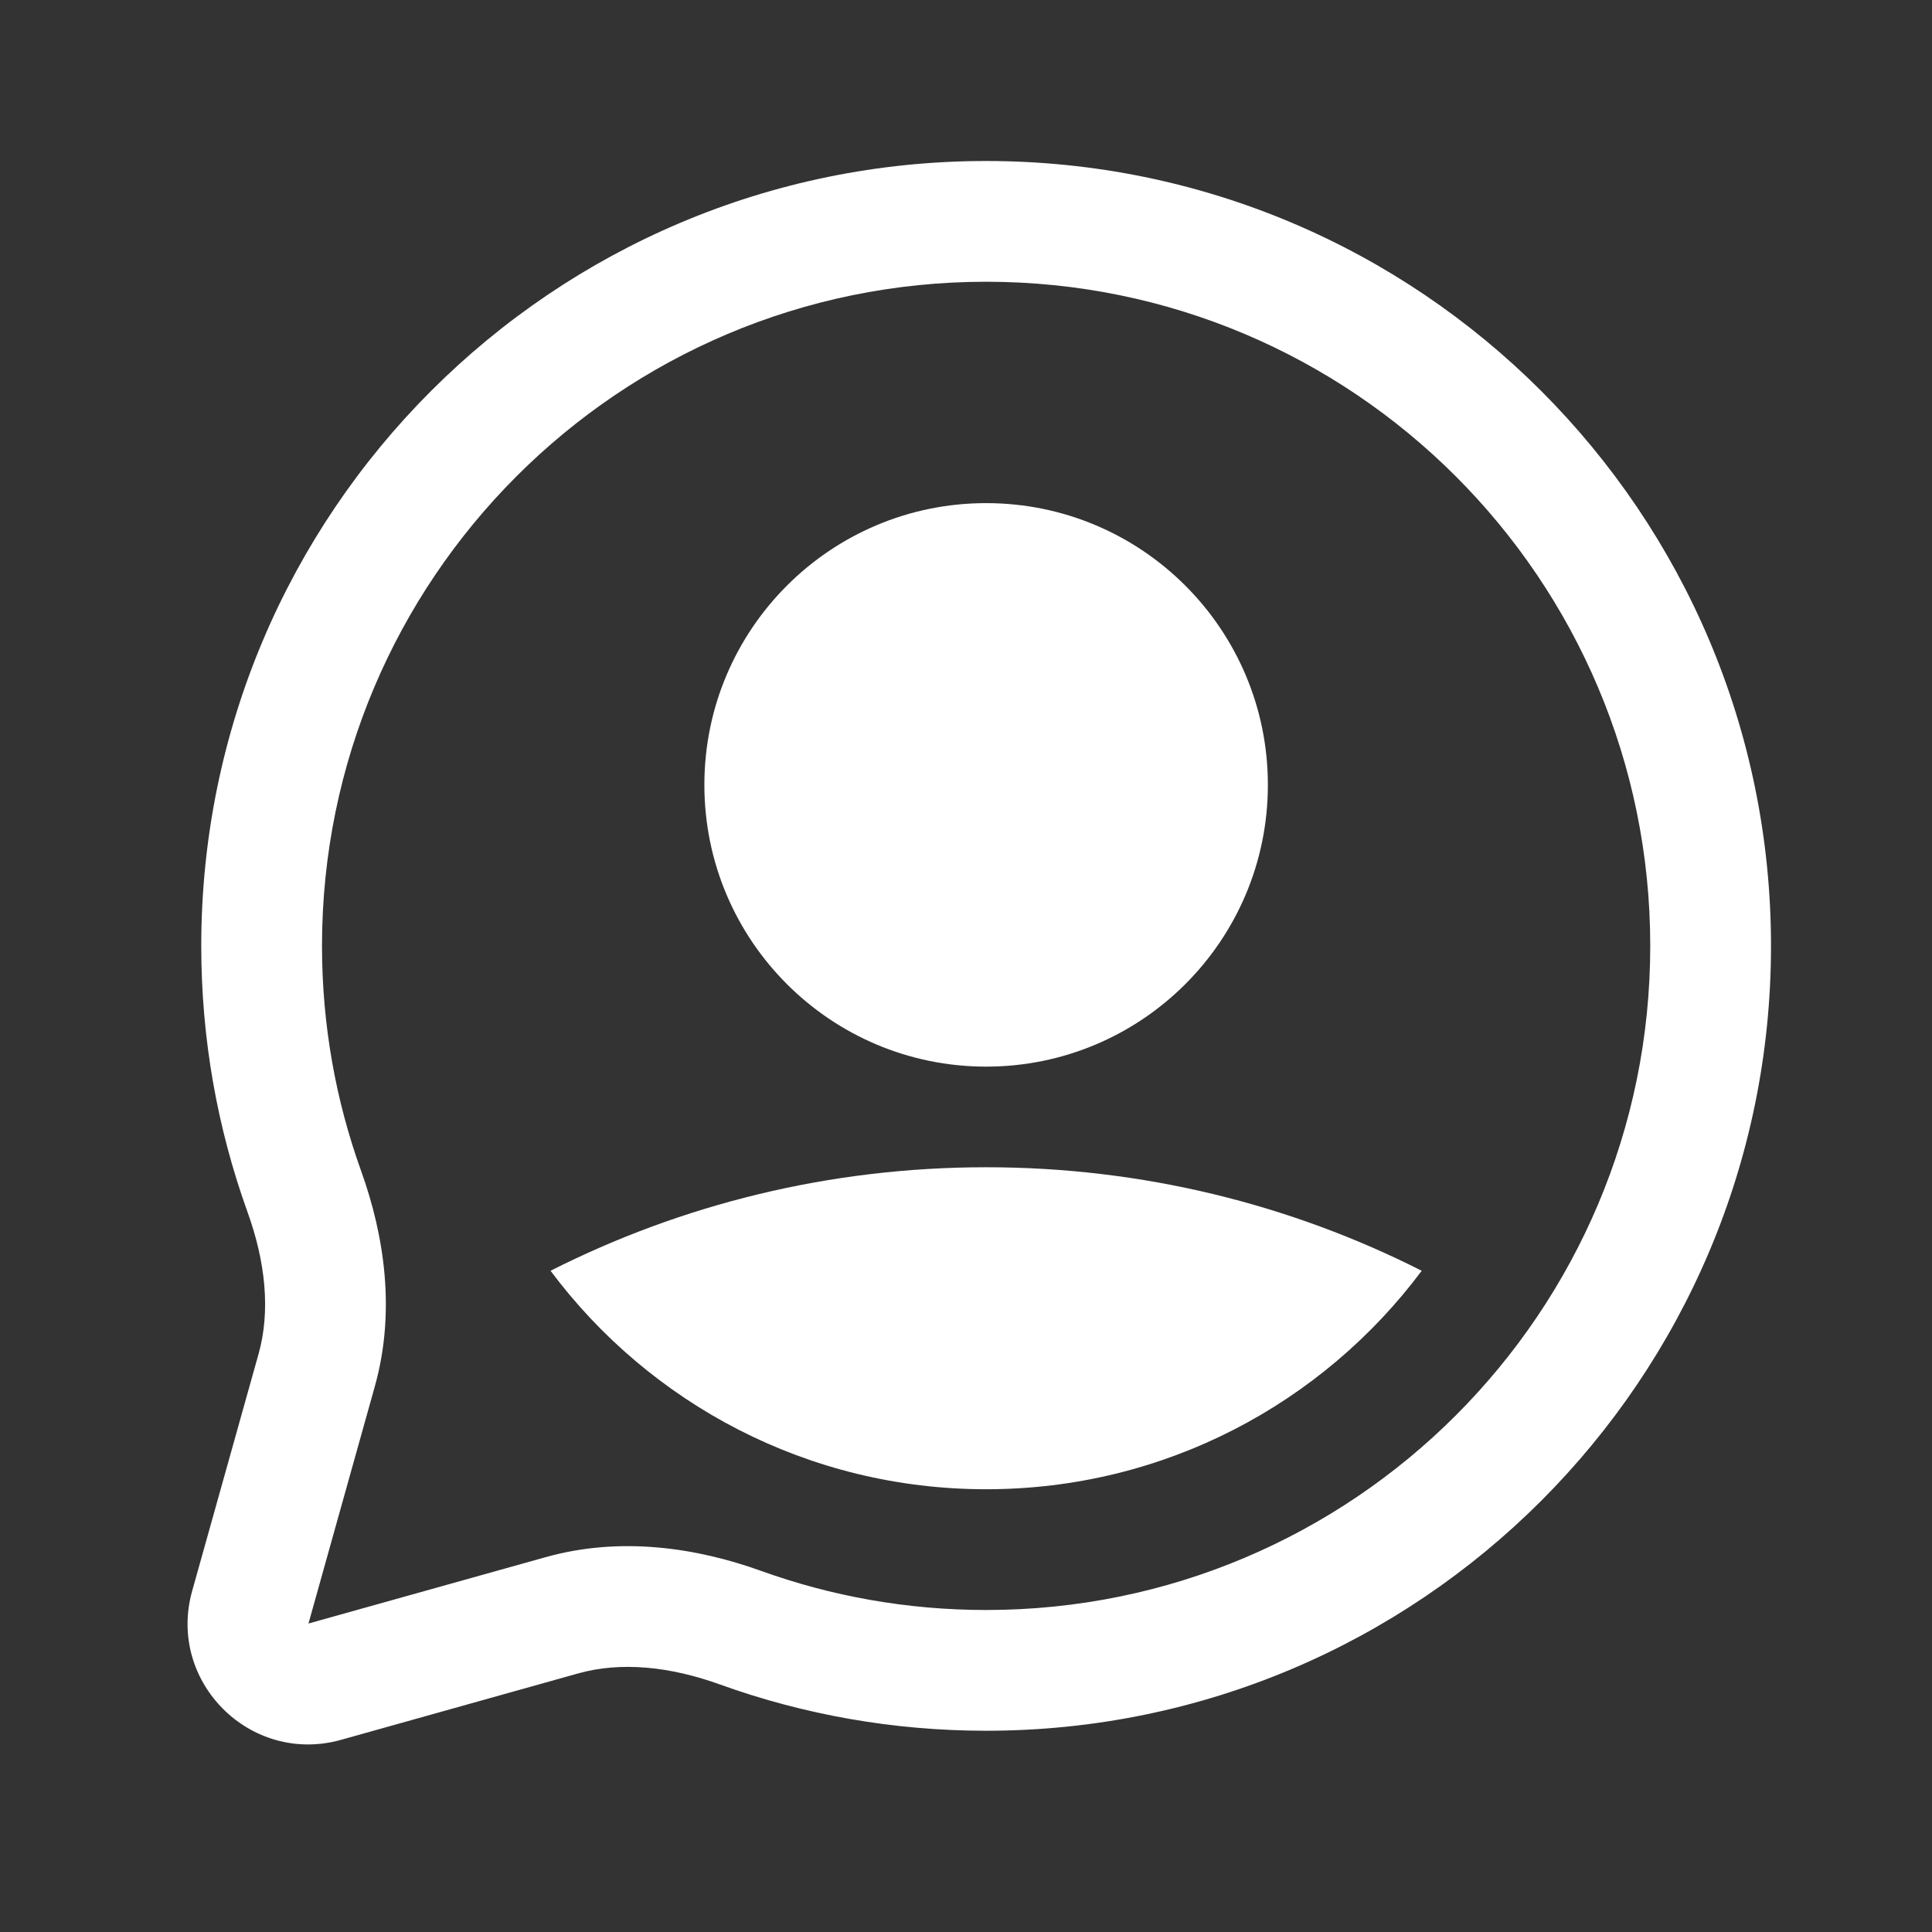 <svg width="24" height="24" viewBox="0 0 24 24" fill="none" xmlns="http://www.w3.org/2000/svg">
<rect x="0" y="0" width="24" height="24" fill="#333333" stroke="none"/>
<path d="M17.661 15.786C16.43 17.434 14.465 18.5 12.25 18.5C10.036 18.5 8.07 17.434 6.839 15.786C8.465 14.963 10.303 14.5 12.25 14.5C14.197 14.5 16.035 14.963 17.661 15.786Z" fill="white"/>
<path d="M12.25 13.25C14.183 13.25 15.75 11.683 15.75 9.75C15.75 7.817 14.183 6.25 12.25 6.25C10.317 6.25 8.75 7.817 8.75 9.75C8.75 11.683 10.317 13.25 12.25 13.25Z" fill="white"/>
<path fill-rule="evenodd" clip-rule="evenodd" d="M2.5 11.75C2.5 6.365 6.865 2 12.25 2C17.635 2 22 6.365 22 11.75C22 17.135 17.635 21.5 12.25 21.5C11.092 21.5 9.979 21.298 8.946 20.926C8.326 20.702 7.717 20.638 7.181 20.788L4.236 21.613C3.11 21.928 2.072 20.89 2.387 19.764L3.212 16.819C3.362 16.283 3.298 15.674 3.074 15.054C2.702 14.021 2.5 12.909 2.5 11.75ZM12.25 3.5C7.694 3.5 4 7.194 4 11.75C4 12.733 4.172 13.674 4.486 14.546C4.777 15.356 4.916 16.296 4.656 17.223L3.832 20.168L6.777 19.344C7.704 19.084 8.645 19.223 9.454 19.514C10.326 19.828 11.267 20 12.25 20C16.806 20 20.5 16.306 20.5 11.75C20.5 7.194 16.806 3.5 12.25 3.5Z" fill="white"/>
</svg>
